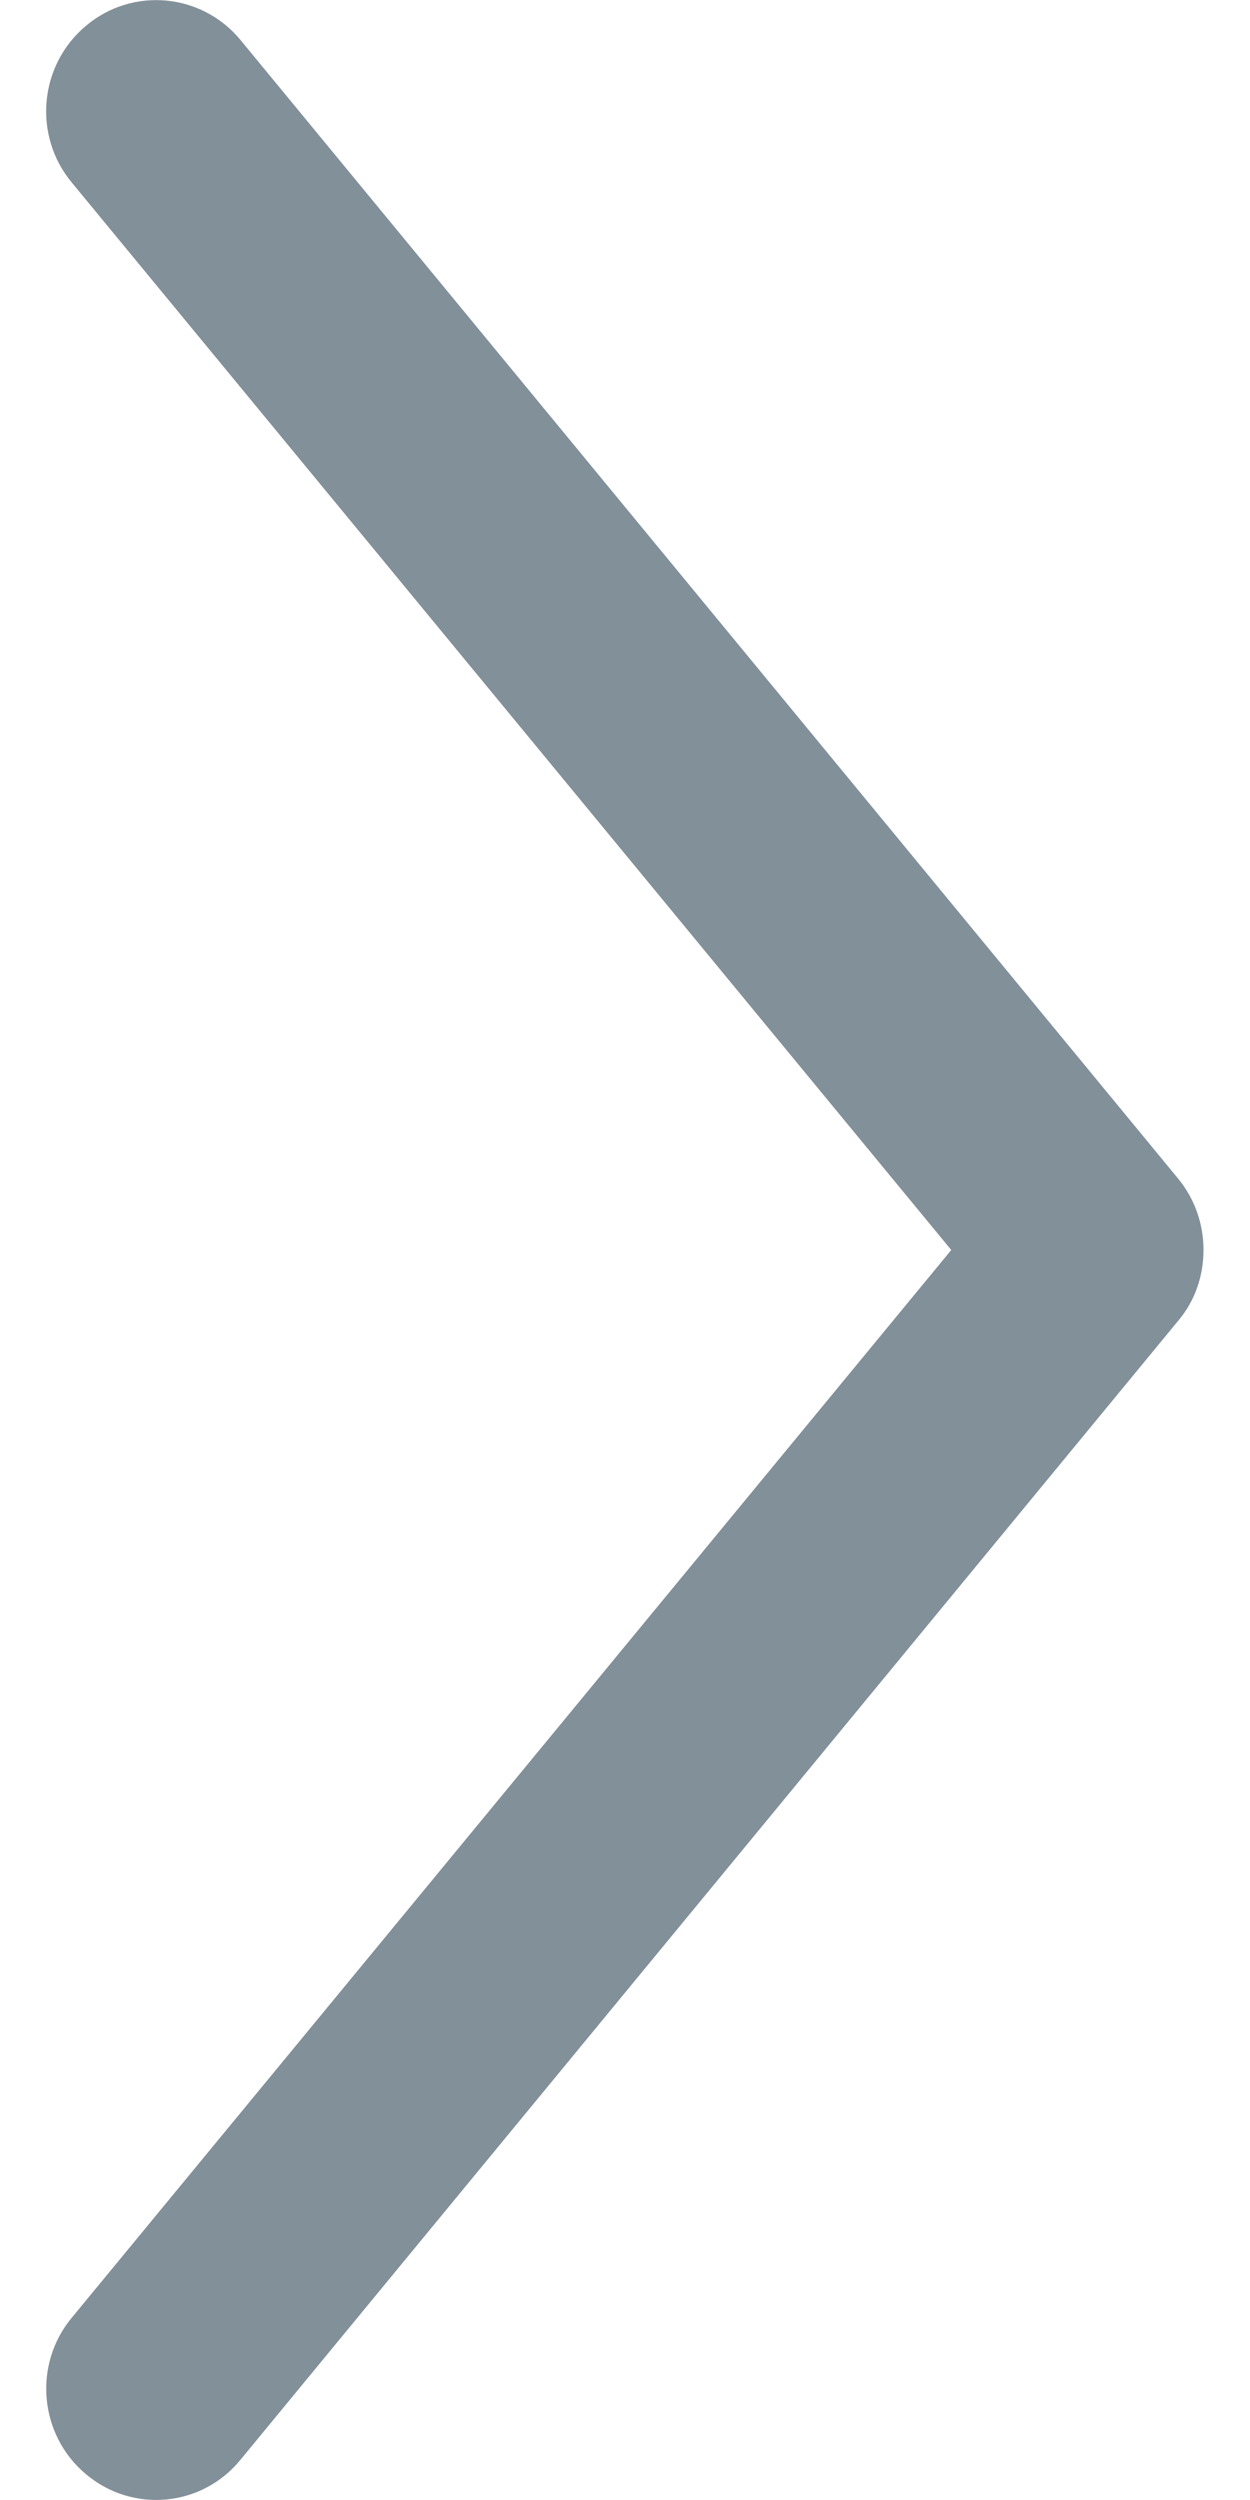 <?xml version="1.0" encoding="utf-8"?>
<!-- Generator: Adobe Illustrator 16.0.4, SVG Export Plug-In . SVG Version: 6.00 Build 0)  -->
<!DOCTYPE svg PUBLIC "-//W3C//DTD SVG 1.1//EN" "http://www.w3.org/Graphics/SVG/1.1/DTD/svg11.dtd">
<svg version="1.1" id="Ebene_1" xmlns="http://www.w3.org/2000/svg" xmlns:xlink="http://www.w3.org/1999/xlink" x="0px" y="0px"
	 width="5px" height="10px" viewBox="0 0 5 10" enable-background="new 0 0 5 10" xml:space="preserve">
<path fill="#829099" d="M4.713,4.715L0.962,0.16C0.807-0.028,0.529-0.054,0.343,0.104C0.156,0.261,0.131,0.542,0.287,0.73L3.805,5
	L0.287,9.271C0.131,9.459,0.157,9.74,0.343,9.896c0.186,0.158,0.464,0.133,0.619-0.057l3.75-4.555C4.781,5.203,4.814,5.102,4.814,5
	C4.814,4.899,4.781,4.798,4.713,4.715z"/>
</svg>
